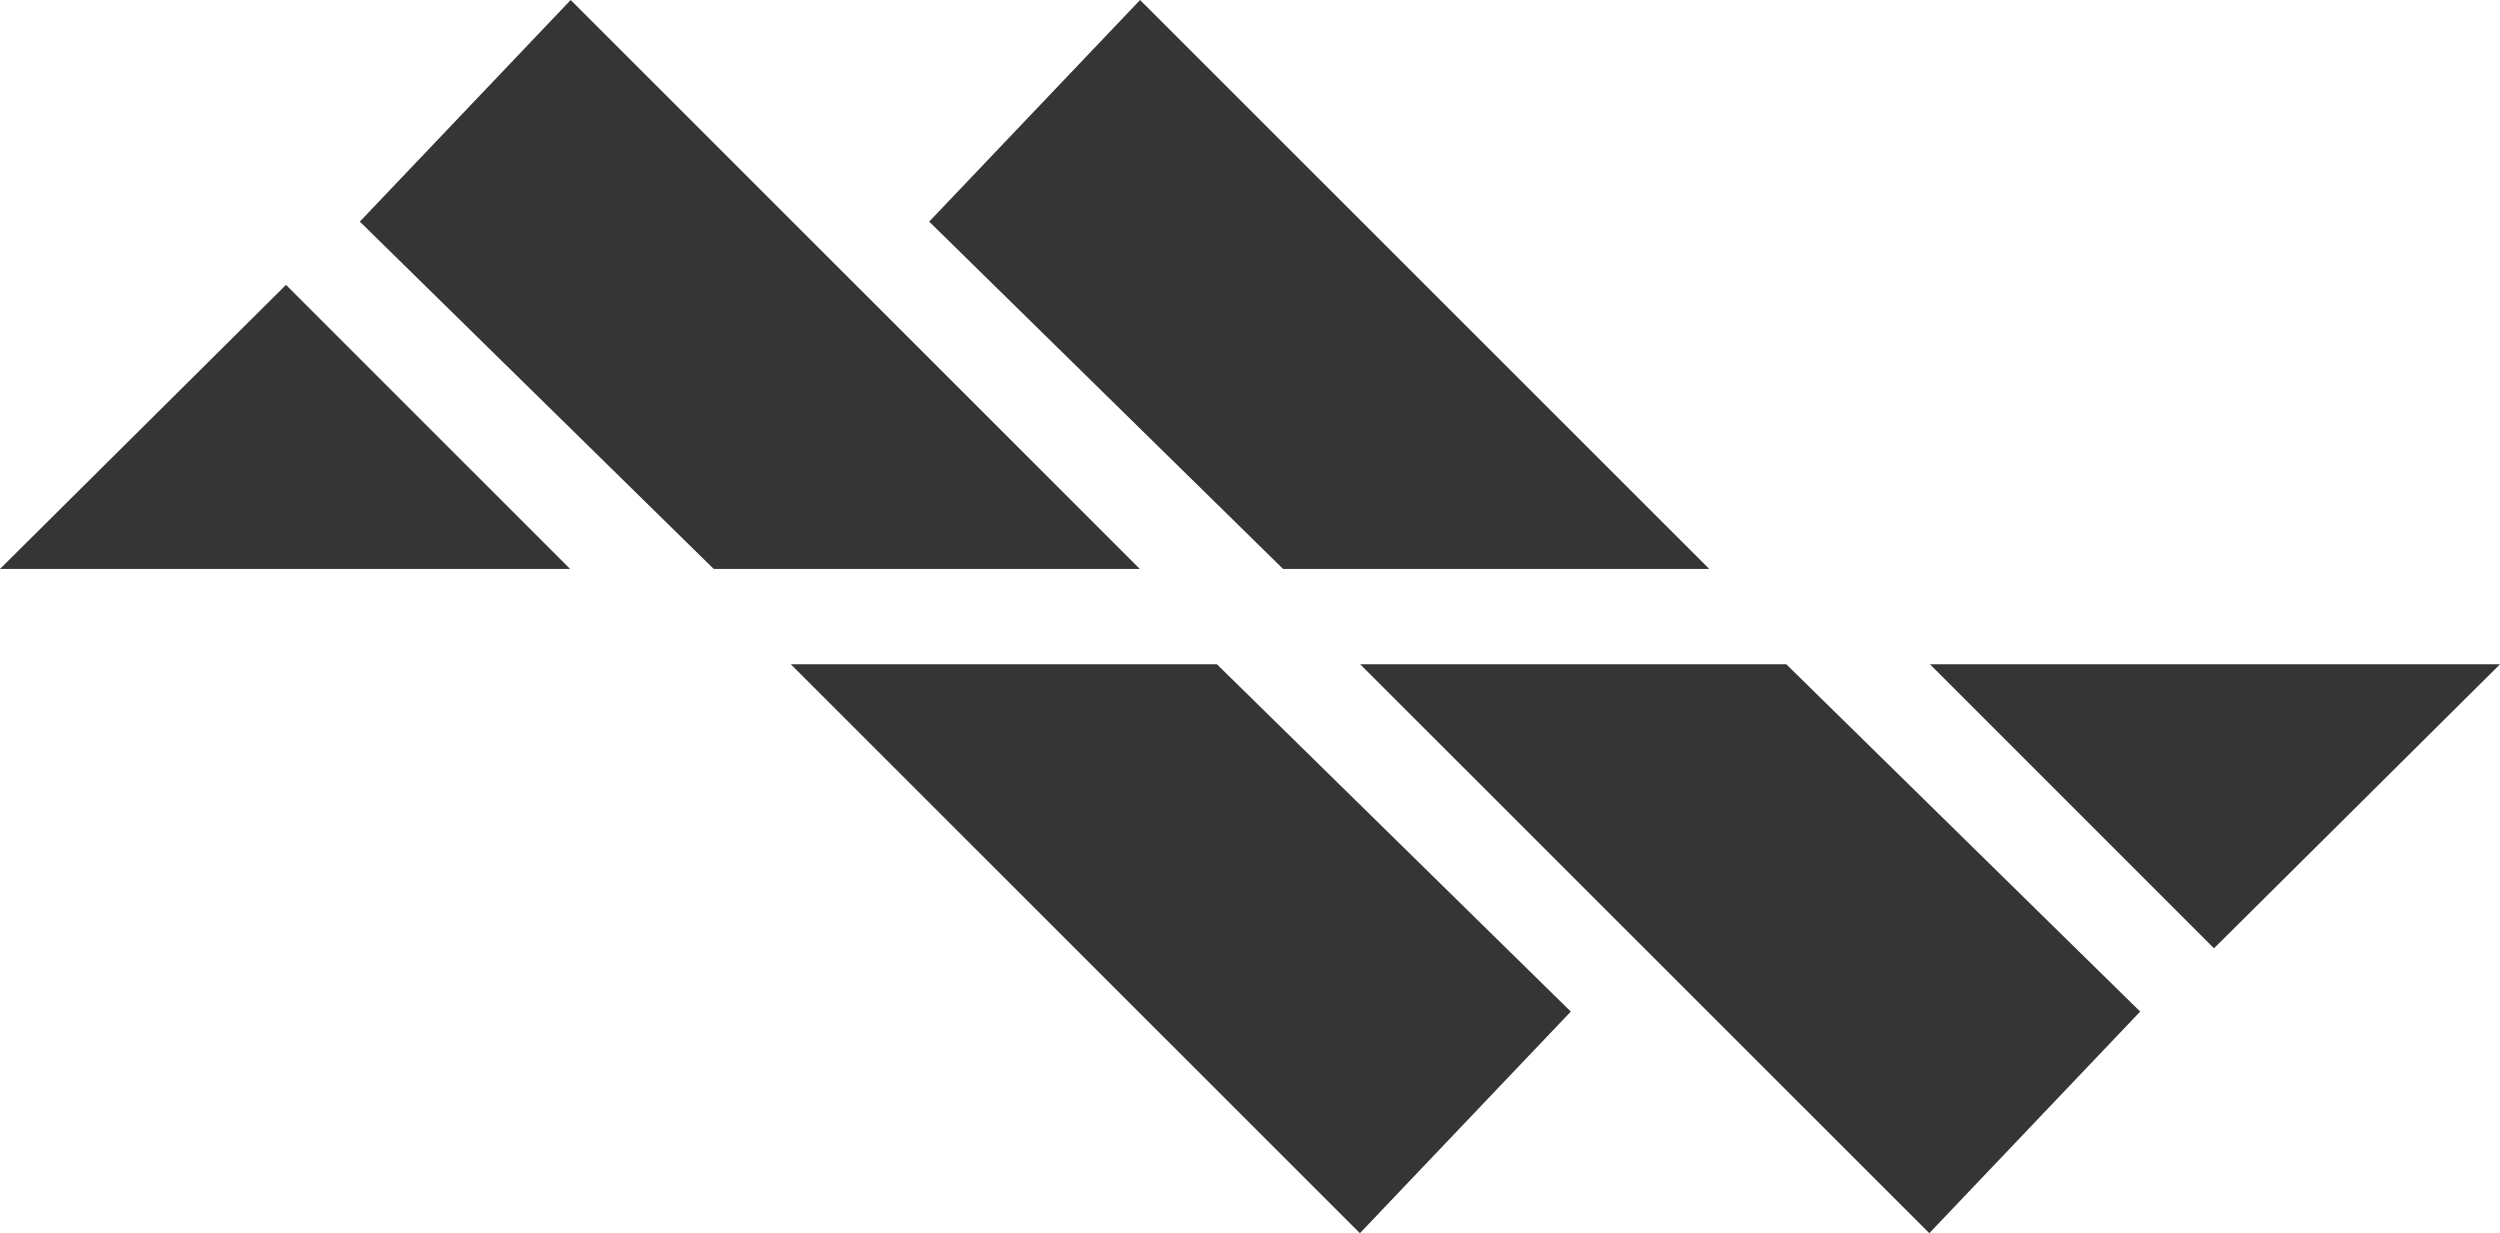 <svg xmlns="http://www.w3.org/2000/svg" viewBox="0 0 158.068 77.971">
    <defs>
        <style>
            .a{fill:#353535;}.b{fill:#353535;}
        </style>
    </defs>
    <title>
        asset
    </title>
    <polygon points="0 35.97 18.083 18.012 36.042 35.97 0 35.97" class="a"/>
    <polygon points="22.75 14.012 45.125 35.971 72.068 35.971 36.083 0 22.75 14.012" class="a"/>
    <polygon points="58.75 14.012 81.125 35.971 108.068 35.971 72.083 0 58.75 14.012" class="a"/>
    <polygon points="158.068 42.001 139.984 59.959 122.026 42.001 158.068 42.001" class="b"/>
    <polygon points="135.318 63.959 112.943 42 86 42 121.984 77.971 135.318 63.959" class="b"/>
    <polygon points="99.318 63.959 76.943 42 50 42 85.984 77.971 99.318 63.959" class="b"/>
</svg>
